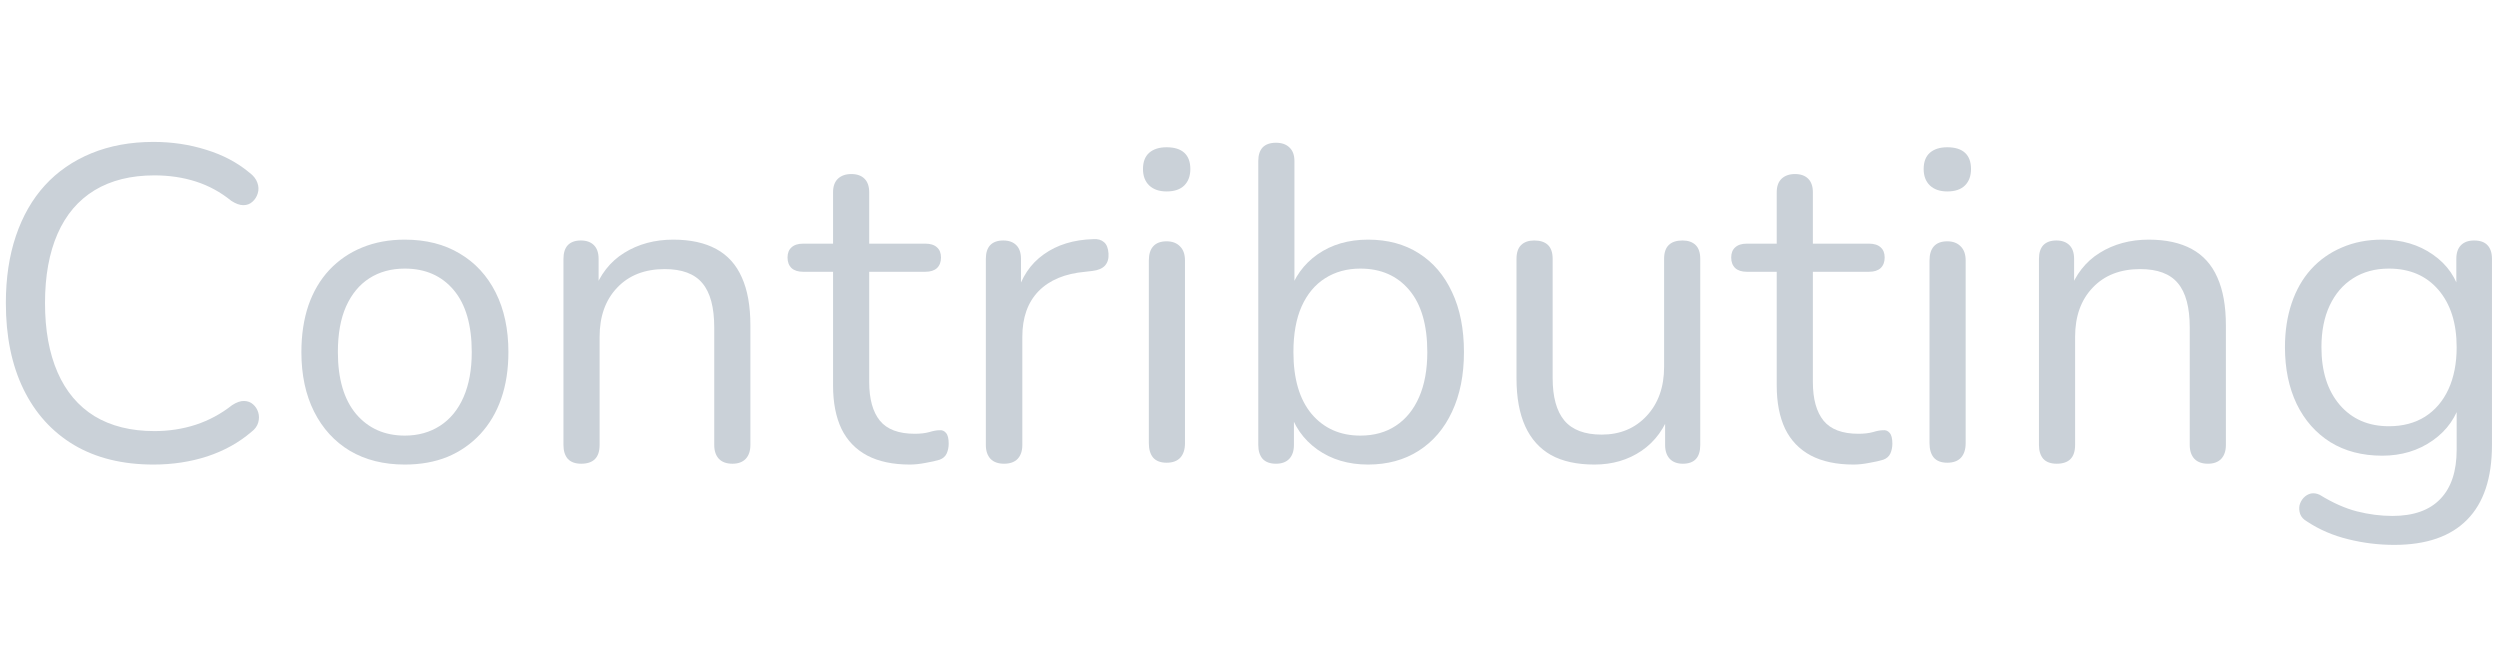 <svg xmlns="http://www.w3.org/2000/svg" xmlns:xlink="http://www.w3.org/1999/xlink" viewBox="0 0 14939 3909">
<title>Contributing</title>
<g transform="matrix(1,0,0,1,0,2752)">
  		<path character="C" fill="#CAD1D8" fill-opacity="1.0" stroke="none" stroke-width="10px" stroke-linecap="butt" stroke-opacity="1.0" transform="matrix(1,0,0,1,-128,0)" d="M 1045 24 Q 768 24 570 -93 Q 373 -211 268 -427 Q 163 -643 163 -941 Q 163 -1165 223 -1342 Q 283 -1520 396 -1644 Q 509 -1768 674 -1836 Q 840 -1904 1045 -1904 Q 1211 -1904 1360 -1857 Q 1510 -1811 1619 -1720 Q 1654 -1694 1666 -1660 Q 1678 -1627 1668 -1596 Q 1659 -1566 1636 -1546 Q 1614 -1526 1582 -1526 Q 1550 -1526 1510 -1552 Q 1414 -1630 1299 -1667 Q 1184 -1704 1051 -1704 Q 840 -1704 693 -1615 Q 547 -1526 472 -1355 Q 397 -1184 397 -941 Q 397 -699 472 -527 Q 547 -355 693 -265 Q 840 -176 1051 -176 Q 1181 -176 1298 -214 Q 1416 -253 1515 -331 Q 1555 -357 1587 -356 Q 1619 -355 1640 -336 Q 1662 -317 1671 -288 Q 1680 -259 1671 -227 Q 1662 -195 1630 -171 Q 1518 -75 1367 -25 Q 1216 24 1045 24 Z"/>
		<path character="o" fill="#CAD1D8" fill-opacity="1.0" stroke="none" stroke-width="10px" stroke-linecap="butt" stroke-opacity="1.0" transform="matrix(1,0,0,1,1678,0)" d="M 741 24 Q 552 24 413 -58 Q 275 -141 199 -292 Q 123 -443 123 -648 Q 123 -803 165 -927 Q 208 -1051 290 -1139 Q 373 -1227 486 -1273 Q 600 -1320 741 -1320 Q 931 -1320 1069 -1237 Q 1208 -1155 1284 -1004 Q 1360 -853 1360 -648 Q 1360 -493 1317 -370 Q 1275 -248 1192 -158 Q 1109 -69 996 -22 Q 883 24 741 24 M 741 -149 Q 861 -149 952 -208 Q 1043 -267 1092 -379 Q 1141 -491 1141 -648 Q 1141 -891 1033 -1019 Q 925 -1147 741 -1147 Q 619 -1147 529 -1089 Q 440 -1032 390 -921 Q 341 -811 341 -648 Q 341 -408 450 -278 Q 560 -149 741 -149 Z"/>
		<path character="n" fill="#CAD1D8" fill-opacity="1.0" stroke="none" stroke-width="10px" stroke-linecap="butt" stroke-opacity="1.0" transform="matrix(1,0,0,1,3164,0)" d="M 309 19 Q 256 19 229 -10 Q 203 -40 203 -93 L 203 -1205 Q 203 -1259 229 -1287 Q 256 -1315 307 -1315 Q 357 -1315 385 -1287 Q 413 -1259 413 -1205 L 413 -976 L 384 -1008 Q 440 -1163 566 -1241 Q 693 -1320 859 -1320 Q 1013 -1320 1116 -1264 Q 1219 -1208 1269 -1094 Q 1320 -981 1320 -808 L 1320 -93 Q 1320 -40 1292 -10 Q 1264 19 1213 19 Q 1160 19 1132 -10 Q 1104 -40 1104 -93 L 1104 -795 Q 1104 -976 1033 -1060 Q 963 -1144 808 -1144 Q 629 -1144 524 -1033 Q 419 -923 419 -739 L 419 -93 Q 419 19 309 19 Z"/>
		<path character="t" fill="#CAD1D8" fill-opacity="1.0" stroke="none" stroke-width="10px" stroke-linecap="butt" stroke-opacity="1.0" transform="matrix(1,0,0,1,4714,0)" d="M 723 24 Q 571 24 468 -30 Q 365 -85 314 -190 Q 264 -296 264 -448 L 264 -1128 L 85 -1128 Q 40 -1128 16 -1150 Q -8 -1173 -8 -1213 Q -8 -1253 16 -1274 Q 40 -1296 85 -1296 L 264 -1296 L 264 -1603 Q 264 -1656 293 -1684 Q 323 -1712 373 -1712 Q 424 -1712 452 -1684 Q 480 -1656 480 -1603 L 480 -1296 L 816 -1296 Q 861 -1296 885 -1274 Q 909 -1253 909 -1213 Q 909 -1173 885 -1150 Q 861 -1128 816 -1128 L 480 -1128 L 480 -469 Q 480 -317 544 -238 Q 608 -160 752 -160 Q 803 -160 839 -170 Q 875 -181 899 -181 Q 923 -184 939 -165 Q 955 -147 955 -101 Q 955 -69 943 -42 Q 931 -16 901 -5 Q 869 5 817 14 Q 765 24 723 24 Z"/>
		<path character="r" fill="#CAD1D8" fill-opacity="1.0" stroke="none" stroke-width="10px" stroke-linecap="butt" stroke-opacity="1.0" transform="matrix(1,0,0,1,5688,0)" d="M 312 19 Q 259 19 231 -10 Q 203 -40 203 -93 L 203 -1205 Q 203 -1259 229 -1287 Q 256 -1315 307 -1315 Q 357 -1315 385 -1287 Q 413 -1259 413 -1205 L 413 -989 L 387 -989 Q 429 -1147 549 -1232 Q 669 -1318 845 -1323 Q 885 -1326 909 -1305 Q 933 -1285 936 -1237 Q 939 -1192 915 -1165 Q 891 -1139 840 -1133 L 797 -1128 Q 616 -1112 518 -1012 Q 421 -912 421 -739 L 421 -93 Q 421 -40 393 -10 Q 365 19 312 19 Z"/>
		<path character="i" fill="#CAD1D8" fill-opacity="1.0" stroke="none" stroke-width="10px" stroke-linecap="butt" stroke-opacity="1.0" transform="matrix(1,0,0,1,6662,0)" d="M 309 13 Q 256 13 229 -17 Q 203 -48 203 -104 L 203 -1195 Q 203 -1251 229 -1280 Q 256 -1310 309 -1310 Q 360 -1310 389 -1280 Q 419 -1251 419 -1195 L 419 -104 Q 419 -48 391 -17 Q 363 13 309 13 M 309 -1608 Q 243 -1608 205 -1644 Q 168 -1680 168 -1742 Q 168 -1806 205 -1839 Q 243 -1872 309 -1872 Q 379 -1872 415 -1839 Q 451 -1806 451 -1742 Q 451 -1680 415 -1644 Q 379 -1608 309 -1608 Z"/>
		<path character="b" fill="#CAD1D8" fill-opacity="1.0" stroke="none" stroke-width="10px" stroke-linecap="butt" stroke-opacity="1.0" transform="matrix(1,0,0,1,7316,0)" d="M 859 24 Q 683 24 556 -66 Q 429 -157 387 -309 L 416 -339 L 416 -93 Q 416 -40 388 -10 Q 360 19 309 19 Q 256 19 229 -10 Q 203 -40 203 -93 L 203 -1790 Q 203 -1843 229 -1871 Q 256 -1899 309 -1899 Q 360 -1899 389 -1871 Q 419 -1843 419 -1790 L 419 -995 L 387 -995 Q 432 -1144 557 -1232 Q 683 -1320 859 -1320 Q 1035 -1320 1163 -1238 Q 1291 -1157 1361 -1006 Q 1432 -856 1432 -648 Q 1432 -443 1361 -292 Q 1291 -141 1161 -58 Q 1032 24 859 24 M 813 -149 Q 936 -149 1025 -208 Q 1115 -267 1164 -379 Q 1213 -491 1213 -648 Q 1213 -891 1105 -1019 Q 997 -1147 813 -1147 Q 693 -1147 602 -1089 Q 512 -1032 462 -921 Q 413 -811 413 -648 Q 413 -408 522 -278 Q 632 -149 813 -149 Z"/>
		<path character="u" fill="#CAD1D8" fill-opacity="1.0" stroke="none" stroke-width="10px" stroke-linecap="butt" stroke-opacity="1.0" transform="matrix(1,0,0,1,8867,0)" d="M 661 24 Q 504 24 401 -33 Q 299 -91 247 -205 Q 195 -320 195 -491 L 195 -1205 Q 195 -1261 223 -1288 Q 251 -1315 301 -1315 Q 355 -1315 383 -1288 Q 411 -1261 411 -1205 L 411 -493 Q 411 -323 481 -239 Q 552 -155 704 -155 Q 869 -155 973 -267 Q 1077 -379 1077 -560 L 1077 -1205 Q 1077 -1261 1105 -1288 Q 1133 -1315 1187 -1315 Q 1237 -1315 1265 -1288 Q 1293 -1261 1293 -1205 L 1293 -93 Q 1293 19 1189 19 Q 1139 19 1111 -10 Q 1083 -40 1083 -93 L 1083 -336 L 1117 -299 Q 1064 -141 942 -58 Q 821 24 661 24 Z"/>
		<path character="t" fill="#CAD1D8" fill-opacity="1.0" stroke="none" stroke-width="10px" stroke-linecap="butt" stroke-opacity="1.0" transform="matrix(1,0,0,1,10353,0)" d="M 723 24 Q 571 24 468 -30 Q 365 -85 314 -190 Q 264 -296 264 -448 L 264 -1128 L 85 -1128 Q 40 -1128 16 -1150 Q -8 -1173 -8 -1213 Q -8 -1253 16 -1274 Q 40 -1296 85 -1296 L 264 -1296 L 264 -1603 Q 264 -1656 293 -1684 Q 323 -1712 373 -1712 Q 424 -1712 452 -1684 Q 480 -1656 480 -1603 L 480 -1296 L 816 -1296 Q 861 -1296 885 -1274 Q 909 -1253 909 -1213 Q 909 -1173 885 -1150 Q 861 -1128 816 -1128 L 480 -1128 L 480 -469 Q 480 -317 544 -238 Q 608 -160 752 -160 Q 803 -160 839 -170 Q 875 -181 899 -181 Q 923 -184 939 -165 Q 955 -147 955 -101 Q 955 -69 943 -42 Q 931 -16 901 -5 Q 869 5 817 14 Q 765 24 723 24 Z"/>
		<path character="i" fill="#CAD1D8" fill-opacity="1.0" stroke="none" stroke-width="10px" stroke-linecap="butt" stroke-opacity="1.0" transform="matrix(1,0,0,1,11327,0)" d="M 309 13 Q 256 13 229 -17 Q 203 -48 203 -104 L 203 -1195 Q 203 -1251 229 -1280 Q 256 -1310 309 -1310 Q 360 -1310 389 -1280 Q 419 -1251 419 -1195 L 419 -104 Q 419 -48 391 -17 Q 363 13 309 13 M 309 -1608 Q 243 -1608 205 -1644 Q 168 -1680 168 -1742 Q 168 -1806 205 -1839 Q 243 -1872 309 -1872 Q 379 -1872 415 -1839 Q 451 -1806 451 -1742 Q 451 -1680 415 -1644 Q 379 -1608 309 -1608 Z"/>
		<path character="n" fill="#CAD1D8" fill-opacity="1.0" stroke="none" stroke-width="10px" stroke-linecap="butt" stroke-opacity="1.0" transform="matrix(1,0,0,1,11981,0)" d="M 309 19 Q 256 19 229 -10 Q 203 -40 203 -93 L 203 -1205 Q 203 -1259 229 -1287 Q 256 -1315 307 -1315 Q 357 -1315 385 -1287 Q 413 -1259 413 -1205 L 413 -976 L 384 -1008 Q 440 -1163 566 -1241 Q 693 -1320 859 -1320 Q 1013 -1320 1116 -1264 Q 1219 -1208 1269 -1094 Q 1320 -981 1320 -808 L 1320 -93 Q 1320 -40 1292 -10 Q 1264 19 1213 19 Q 1160 19 1132 -10 Q 1104 -40 1104 -93 L 1104 -795 Q 1104 -976 1033 -1060 Q 963 -1144 808 -1144 Q 629 -1144 524 -1033 Q 419 -923 419 -739 L 419 -93 Q 419 19 309 19 Z"/>
		<path character="g" fill="#CAD1D8" fill-opacity="1.0" stroke="none" stroke-width="10px" stroke-linecap="butt" stroke-opacity="1.0" transform="matrix(1,0,0,1,13531,0)" d="M 776 504 Q 635 504 500 470 Q 365 437 256 365 Q 224 347 214 320 Q 205 293 210 268 Q 216 243 234 223 Q 253 203 278 197 Q 304 192 331 205 Q 448 277 554 304 Q 661 331 765 331 Q 955 331 1052 229 Q 1149 128 1149 -64 L 1149 -365 L 1176 -365 Q 1136 -211 1006 -120 Q 877 -29 704 -29 Q 525 -29 394 -110 Q 264 -192 193 -338 Q 123 -485 123 -677 Q 123 -821 163 -940 Q 203 -1059 279 -1143 Q 355 -1227 463 -1273 Q 571 -1320 704 -1320 Q 880 -1320 1008 -1230 Q 1136 -1141 1173 -989 L 1147 -957 L 1147 -1205 Q 1147 -1259 1175 -1287 Q 1203 -1315 1253 -1315 Q 1307 -1315 1333 -1287 Q 1360 -1259 1360 -1205 L 1360 -93 Q 1360 203 1212 353 Q 1064 504 776 504 M 744 -205 Q 869 -205 960 -262 Q 1051 -320 1100 -426 Q 1149 -533 1149 -677 Q 1149 -893 1040 -1020 Q 931 -1147 744 -1147 Q 621 -1147 530 -1089 Q 440 -1032 390 -926 Q 341 -821 341 -677 Q 341 -461 450 -333 Q 560 -205 744 -205 Z"/>
</g>
</svg>